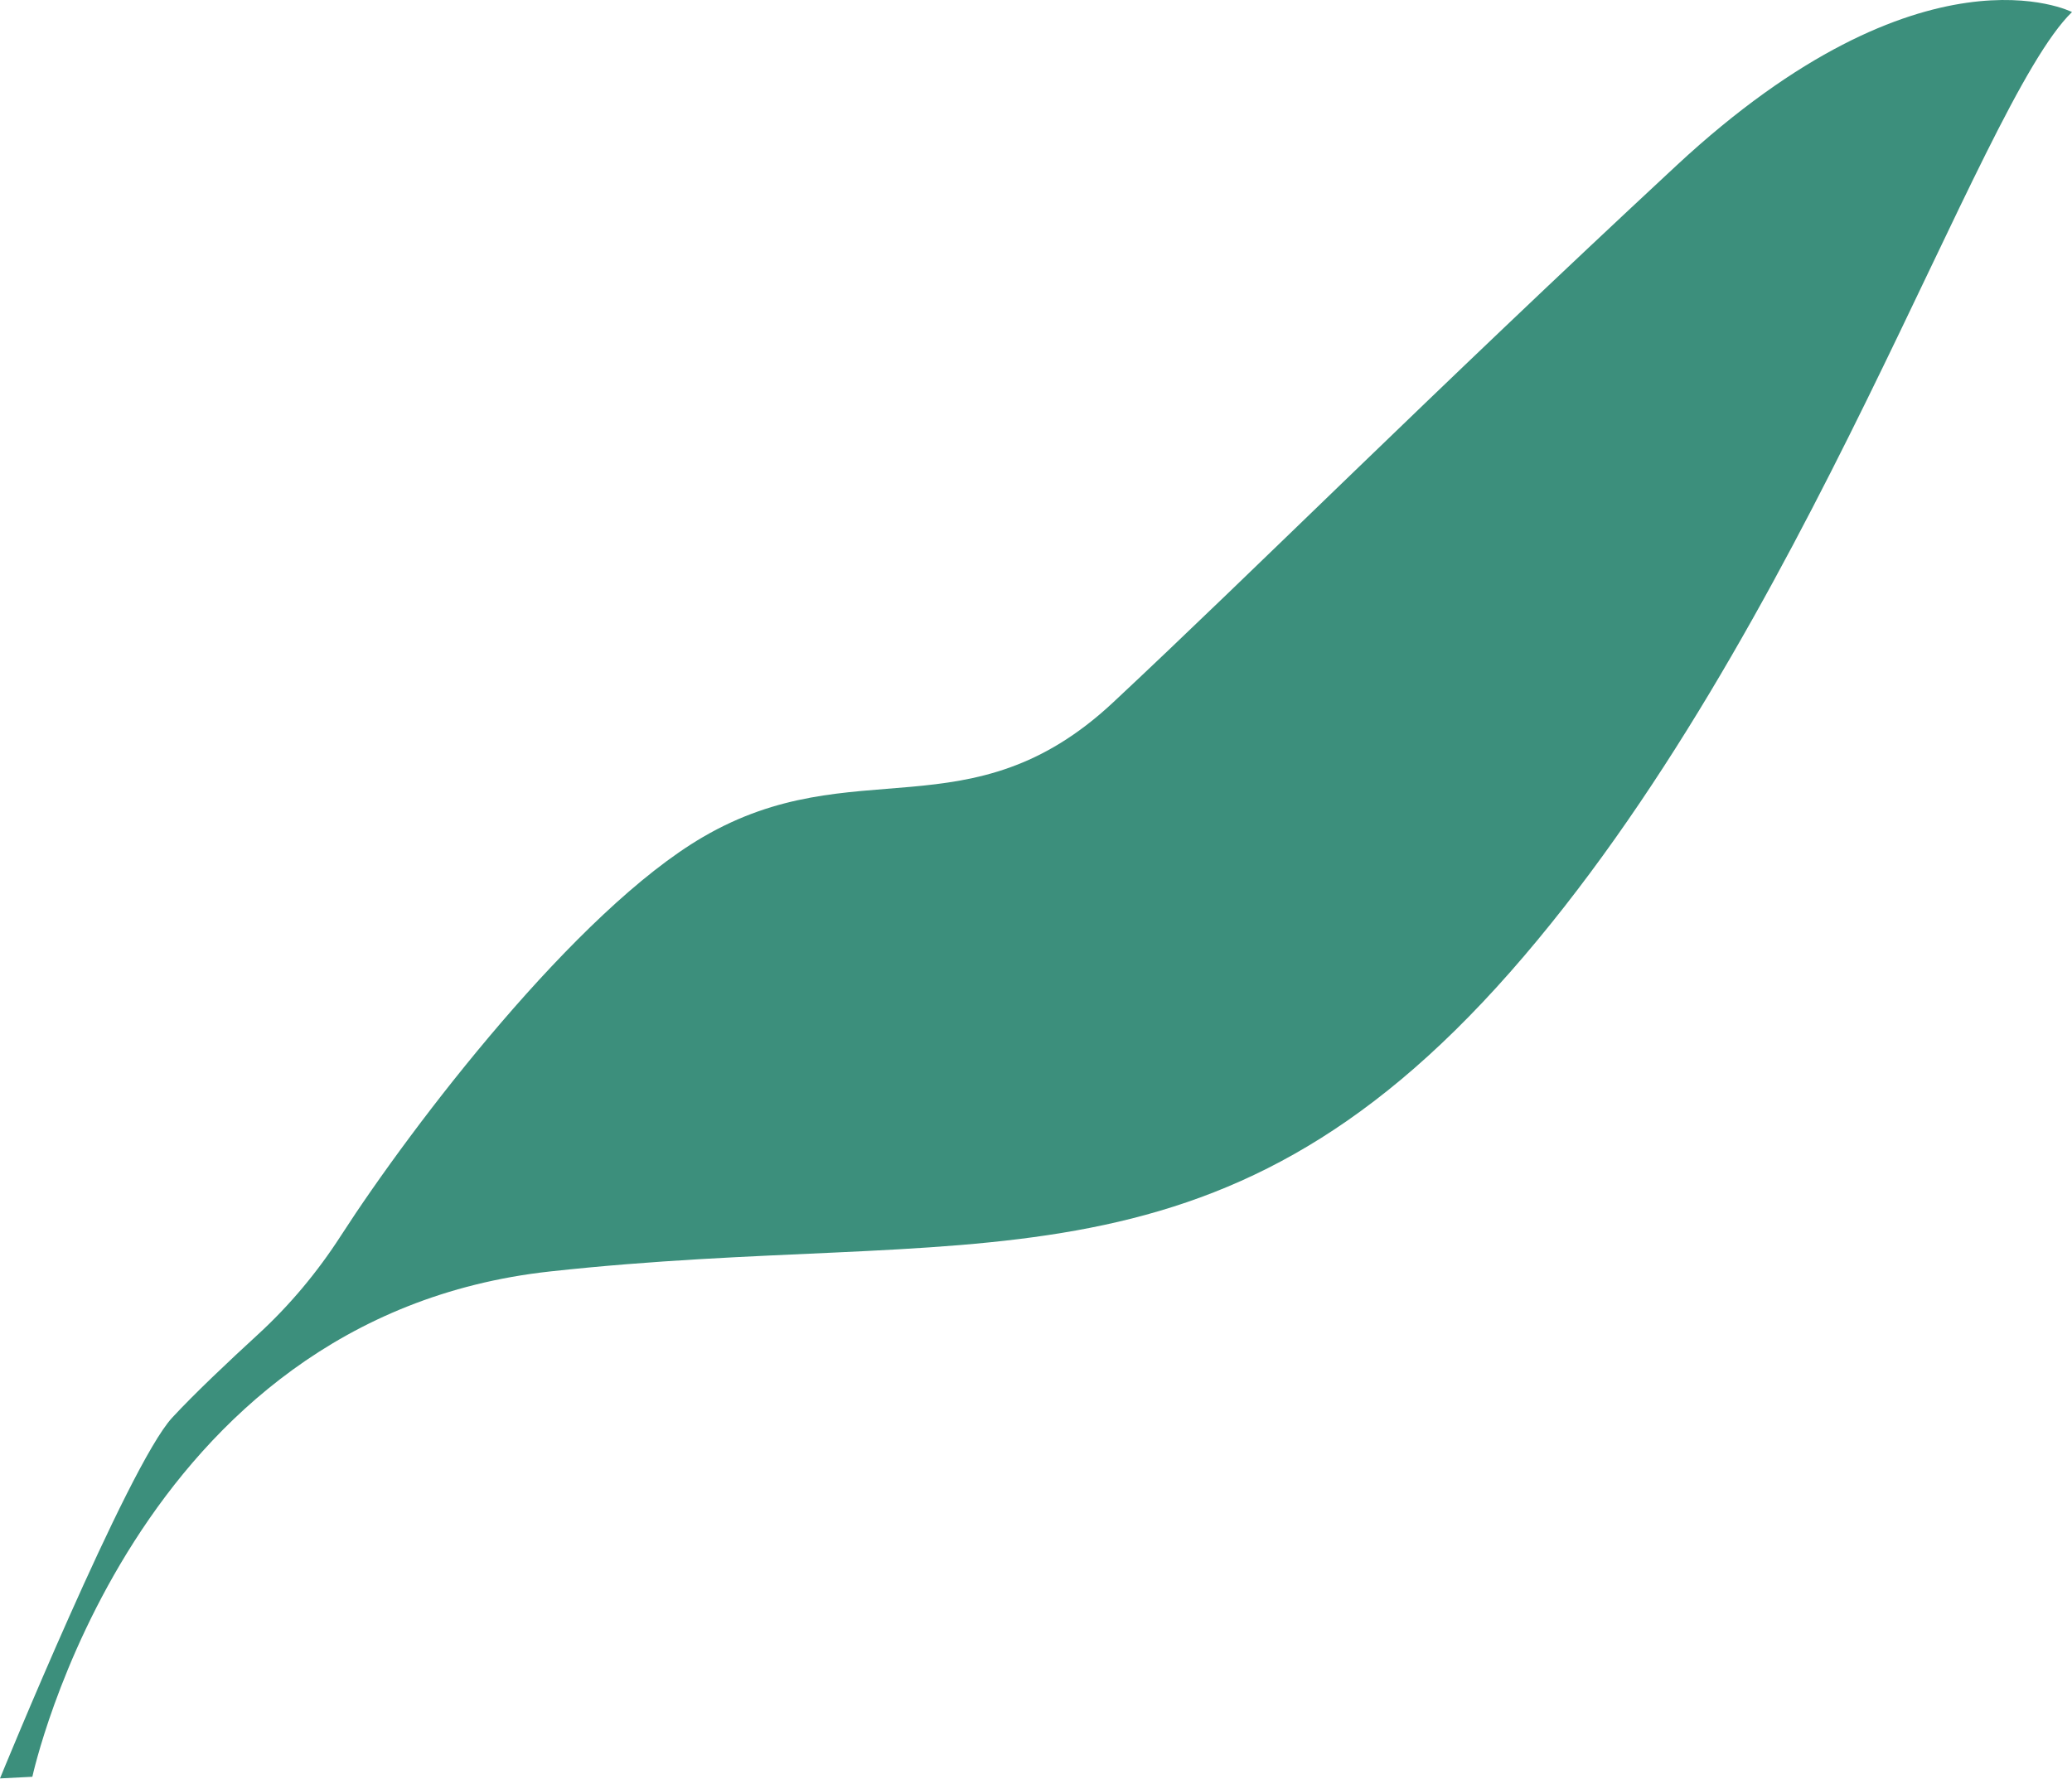 <svg width="101" height="87" viewBox="0 0 101 87" fill="none" xmlns="http://www.w3.org/2000/svg">
<path id="Vector" d="M1.577 86.629C1.577 86.629 6.415 64.228 26.816 61.991C47.217 59.754 59.201 63.762 73.613 47.396C88.025 31.03 96.396 5.058 101 0.587C101 0.587 93.759 -3.114 81.72 8.07C69.681 19.255 61.225 27.738 54.256 34.25C47.286 40.762 41.626 36.516 34.268 40.809C28.101 44.408 20.127 54.806 16.615 60.252C15.474 62.022 14.121 63.645 12.567 65.07C11.154 66.366 9.47 67.955 8.39 69.124C6.231 71.464 0 86.709 0 86.709L1.577 86.629Z" fill="#3C8F7C"/>
</svg>
